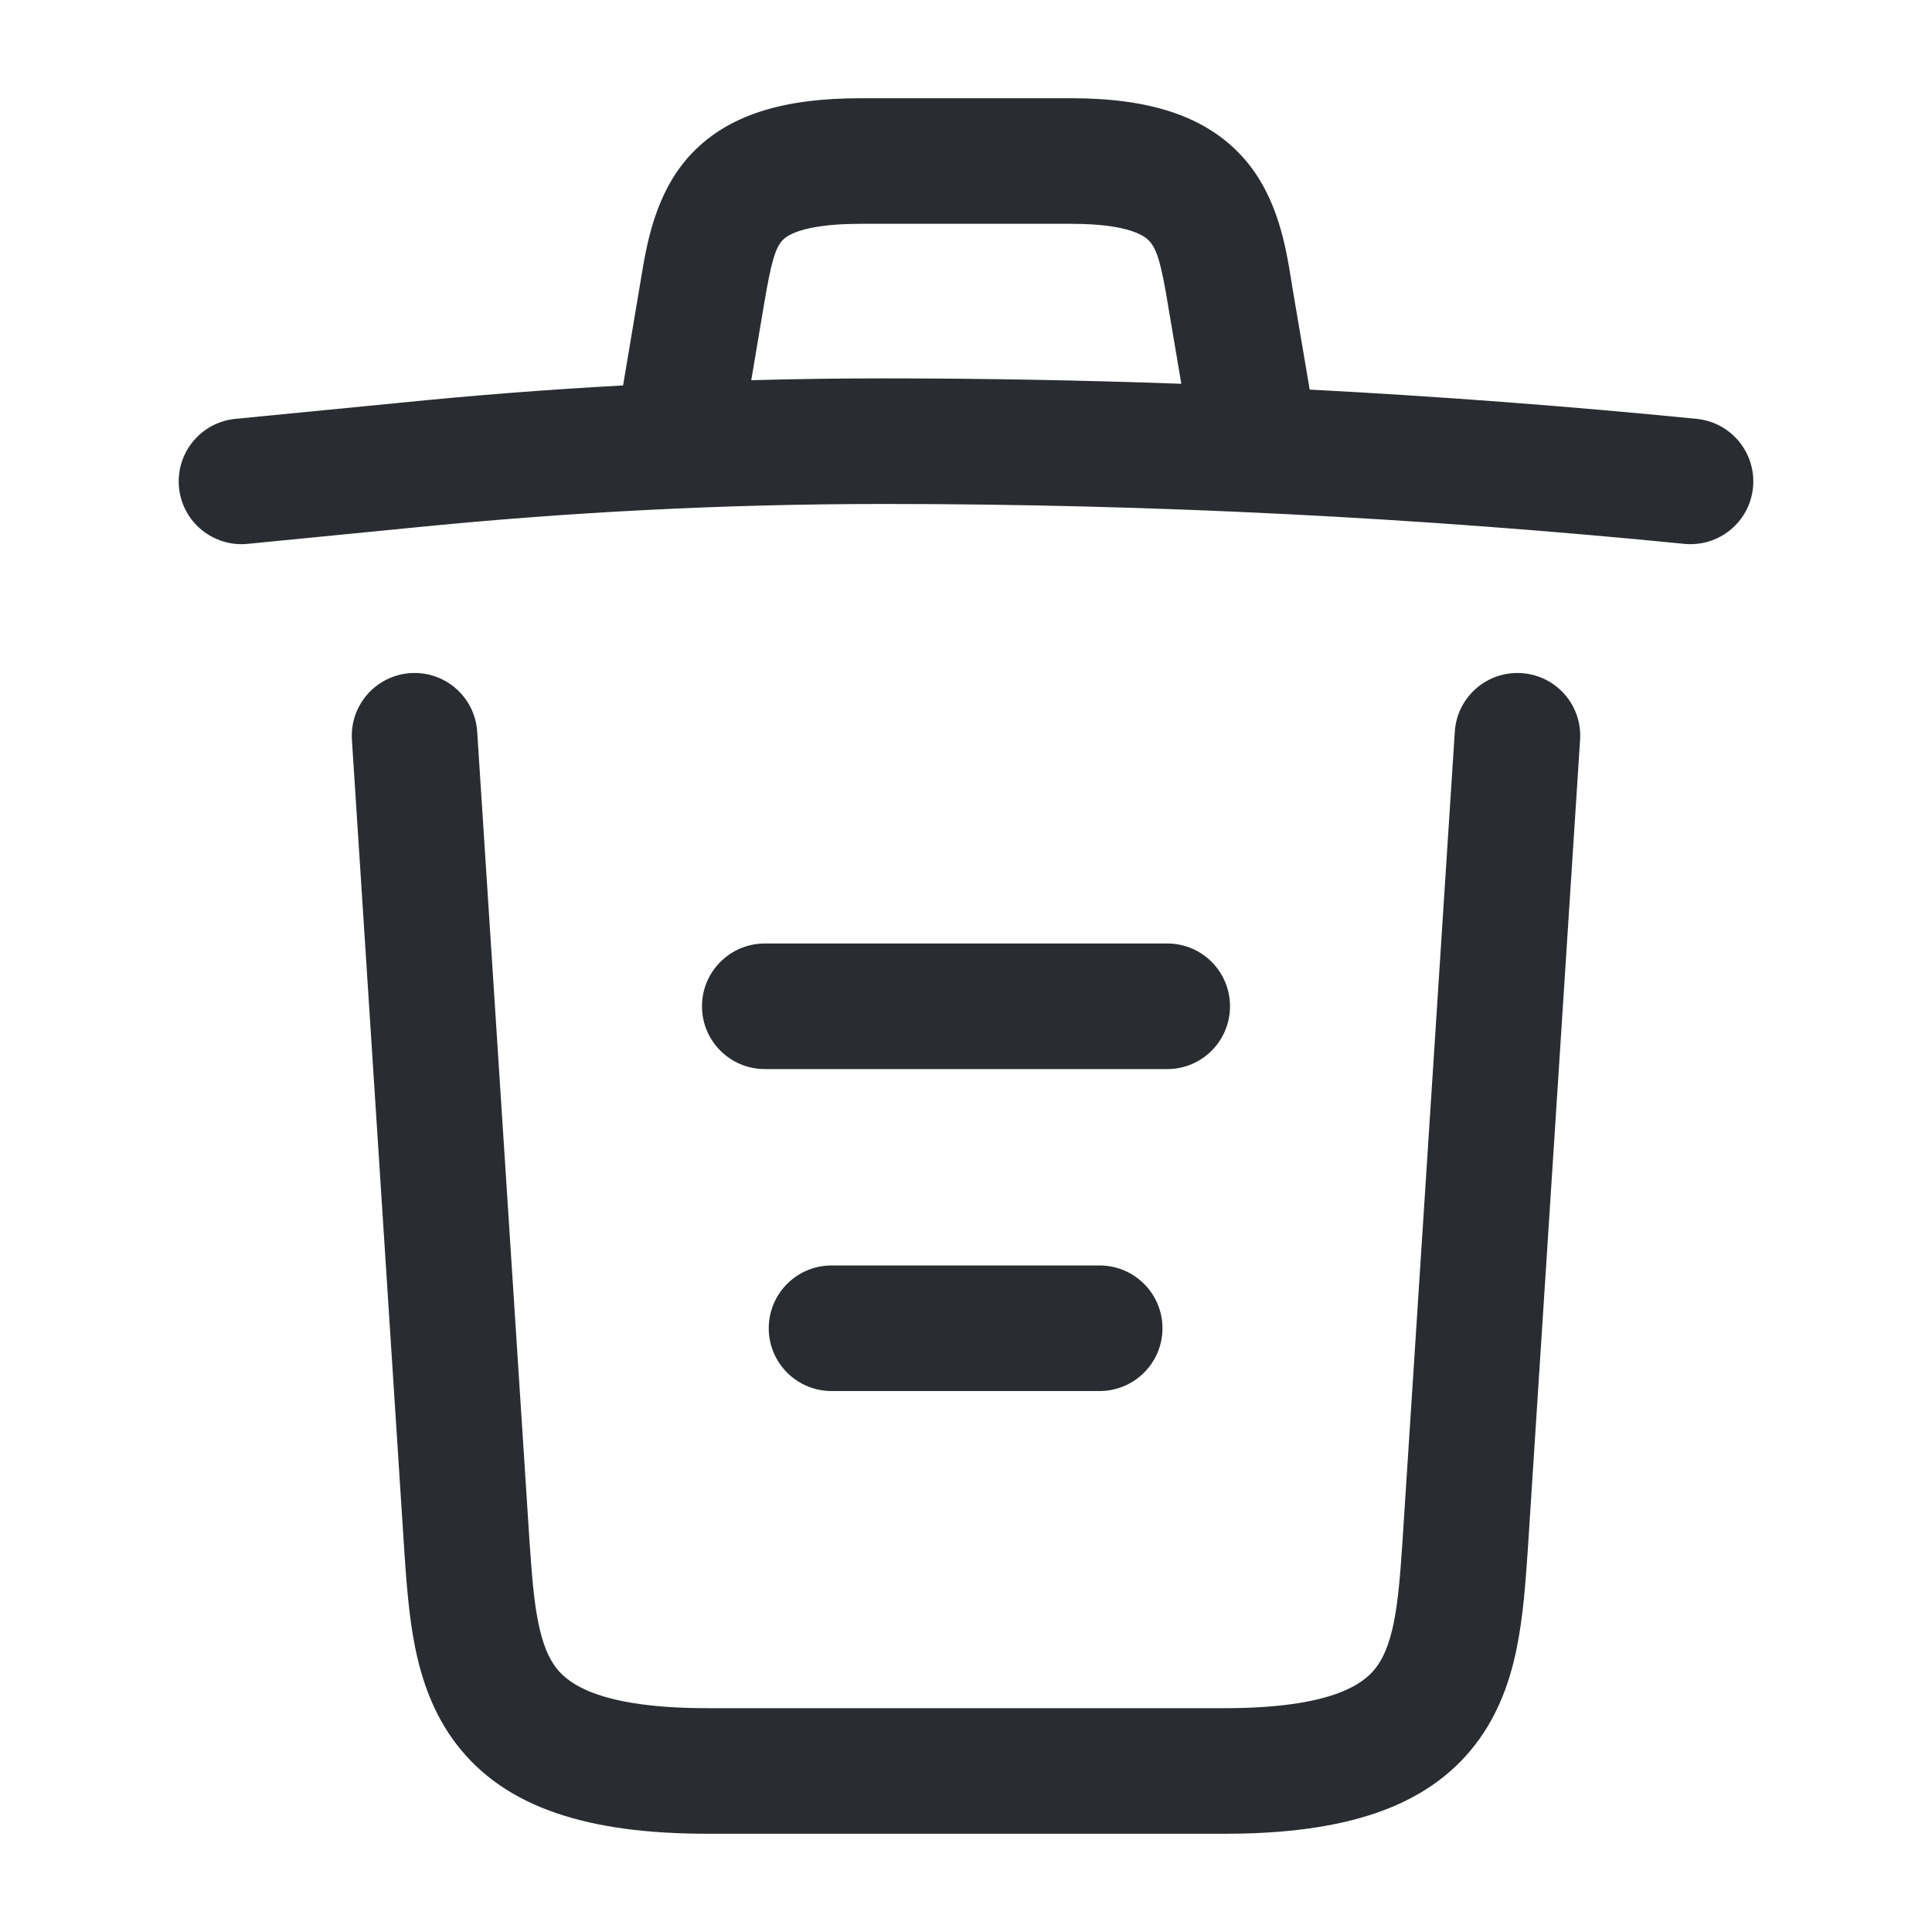 <svg width="20" height="20" viewBox="0 0 20 20" fill="none" xmlns="http://www.w3.org/2000/svg">
<path fill-rule="evenodd" clip-rule="evenodd" d="M7.908 3.158L7.777 3.936C8.235 3.923 8.692 3.917 9.15 3.917C10.176 3.917 11.203 3.936 12.229 3.973L12.092 3.163C12.022 2.734 11.978 2.588 11.903 2.501C11.865 2.457 11.718 2.317 11.092 2.317H8.908C8.273 2.317 8.13 2.454 8.097 2.491C8.026 2.572 7.983 2.71 7.908 3.158ZM13.558 4.033C14.895 4.103 16.232 4.204 17.564 4.336C17.922 4.372 18.182 4.69 18.147 5.047C18.112 5.405 17.793 5.665 17.436 5.63C14.682 5.357 11.912 5.217 9.15 5.217C7.522 5.217 5.894 5.299 4.265 5.463L4.264 5.463L2.564 5.63C2.206 5.665 1.888 5.404 1.853 5.047C1.818 4.689 2.079 4.371 2.437 4.336L4.135 4.17C4.135 4.17 4.135 4.17 4.135 4.17C4.906 4.092 5.678 4.032 6.45 3.99L6.626 2.942C6.629 2.923 6.632 2.903 6.636 2.882C6.693 2.537 6.778 2.021 7.122 1.631C7.524 1.175 8.136 1.017 8.908 1.017H11.092C11.874 1.017 12.485 1.188 12.885 1.649C13.229 2.046 13.312 2.562 13.367 2.902C13.369 2.919 13.372 2.936 13.375 2.952C13.375 2.952 13.375 2.953 13.375 2.954L13.558 4.033ZM4.25 6.968C4.608 6.945 4.917 7.216 4.94 7.575L5.482 15.963C5.482 15.963 5.482 15.964 5.482 15.965C5.506 16.301 5.525 16.565 5.572 16.795C5.617 17.019 5.679 17.163 5.757 17.265C5.891 17.439 6.228 17.683 7.325 17.683H12.675C13.772 17.683 14.11 17.439 14.243 17.265C14.321 17.163 14.383 17.019 14.429 16.795C14.475 16.565 14.495 16.3 14.518 15.965C14.518 15.964 14.518 15.963 14.518 15.963L15.06 7.575C15.083 7.216 15.392 6.945 15.75 6.968C16.109 6.991 16.38 7.3 16.357 7.658L15.815 16.054L15.814 16.07C15.792 16.383 15.768 16.729 15.703 17.052C15.636 17.387 15.516 17.742 15.274 18.057C14.766 18.719 13.903 18.983 12.675 18.983H7.325C6.097 18.983 5.234 18.719 4.726 18.057C4.484 17.742 4.365 17.387 4.297 17.052C4.232 16.729 4.208 16.383 4.186 16.07L4.185 16.05L3.643 7.658C3.62 7.3 3.892 6.991 4.25 6.968ZM7.267 10.417C7.267 10.058 7.558 9.767 7.917 9.767H12.084C12.443 9.767 12.733 10.058 12.733 10.417C12.733 10.776 12.443 11.067 12.084 11.067H7.917C7.558 11.067 7.267 10.776 7.267 10.417ZM7.958 13.75C7.958 13.391 8.249 13.1 8.608 13.1H11.383C11.742 13.1 12.034 13.391 12.034 13.75C12.034 14.109 11.742 14.4 11.383 14.4H8.608C8.249 14.4 7.958 14.109 7.958 13.75Z" fill="#292D32"/>
</svg>

